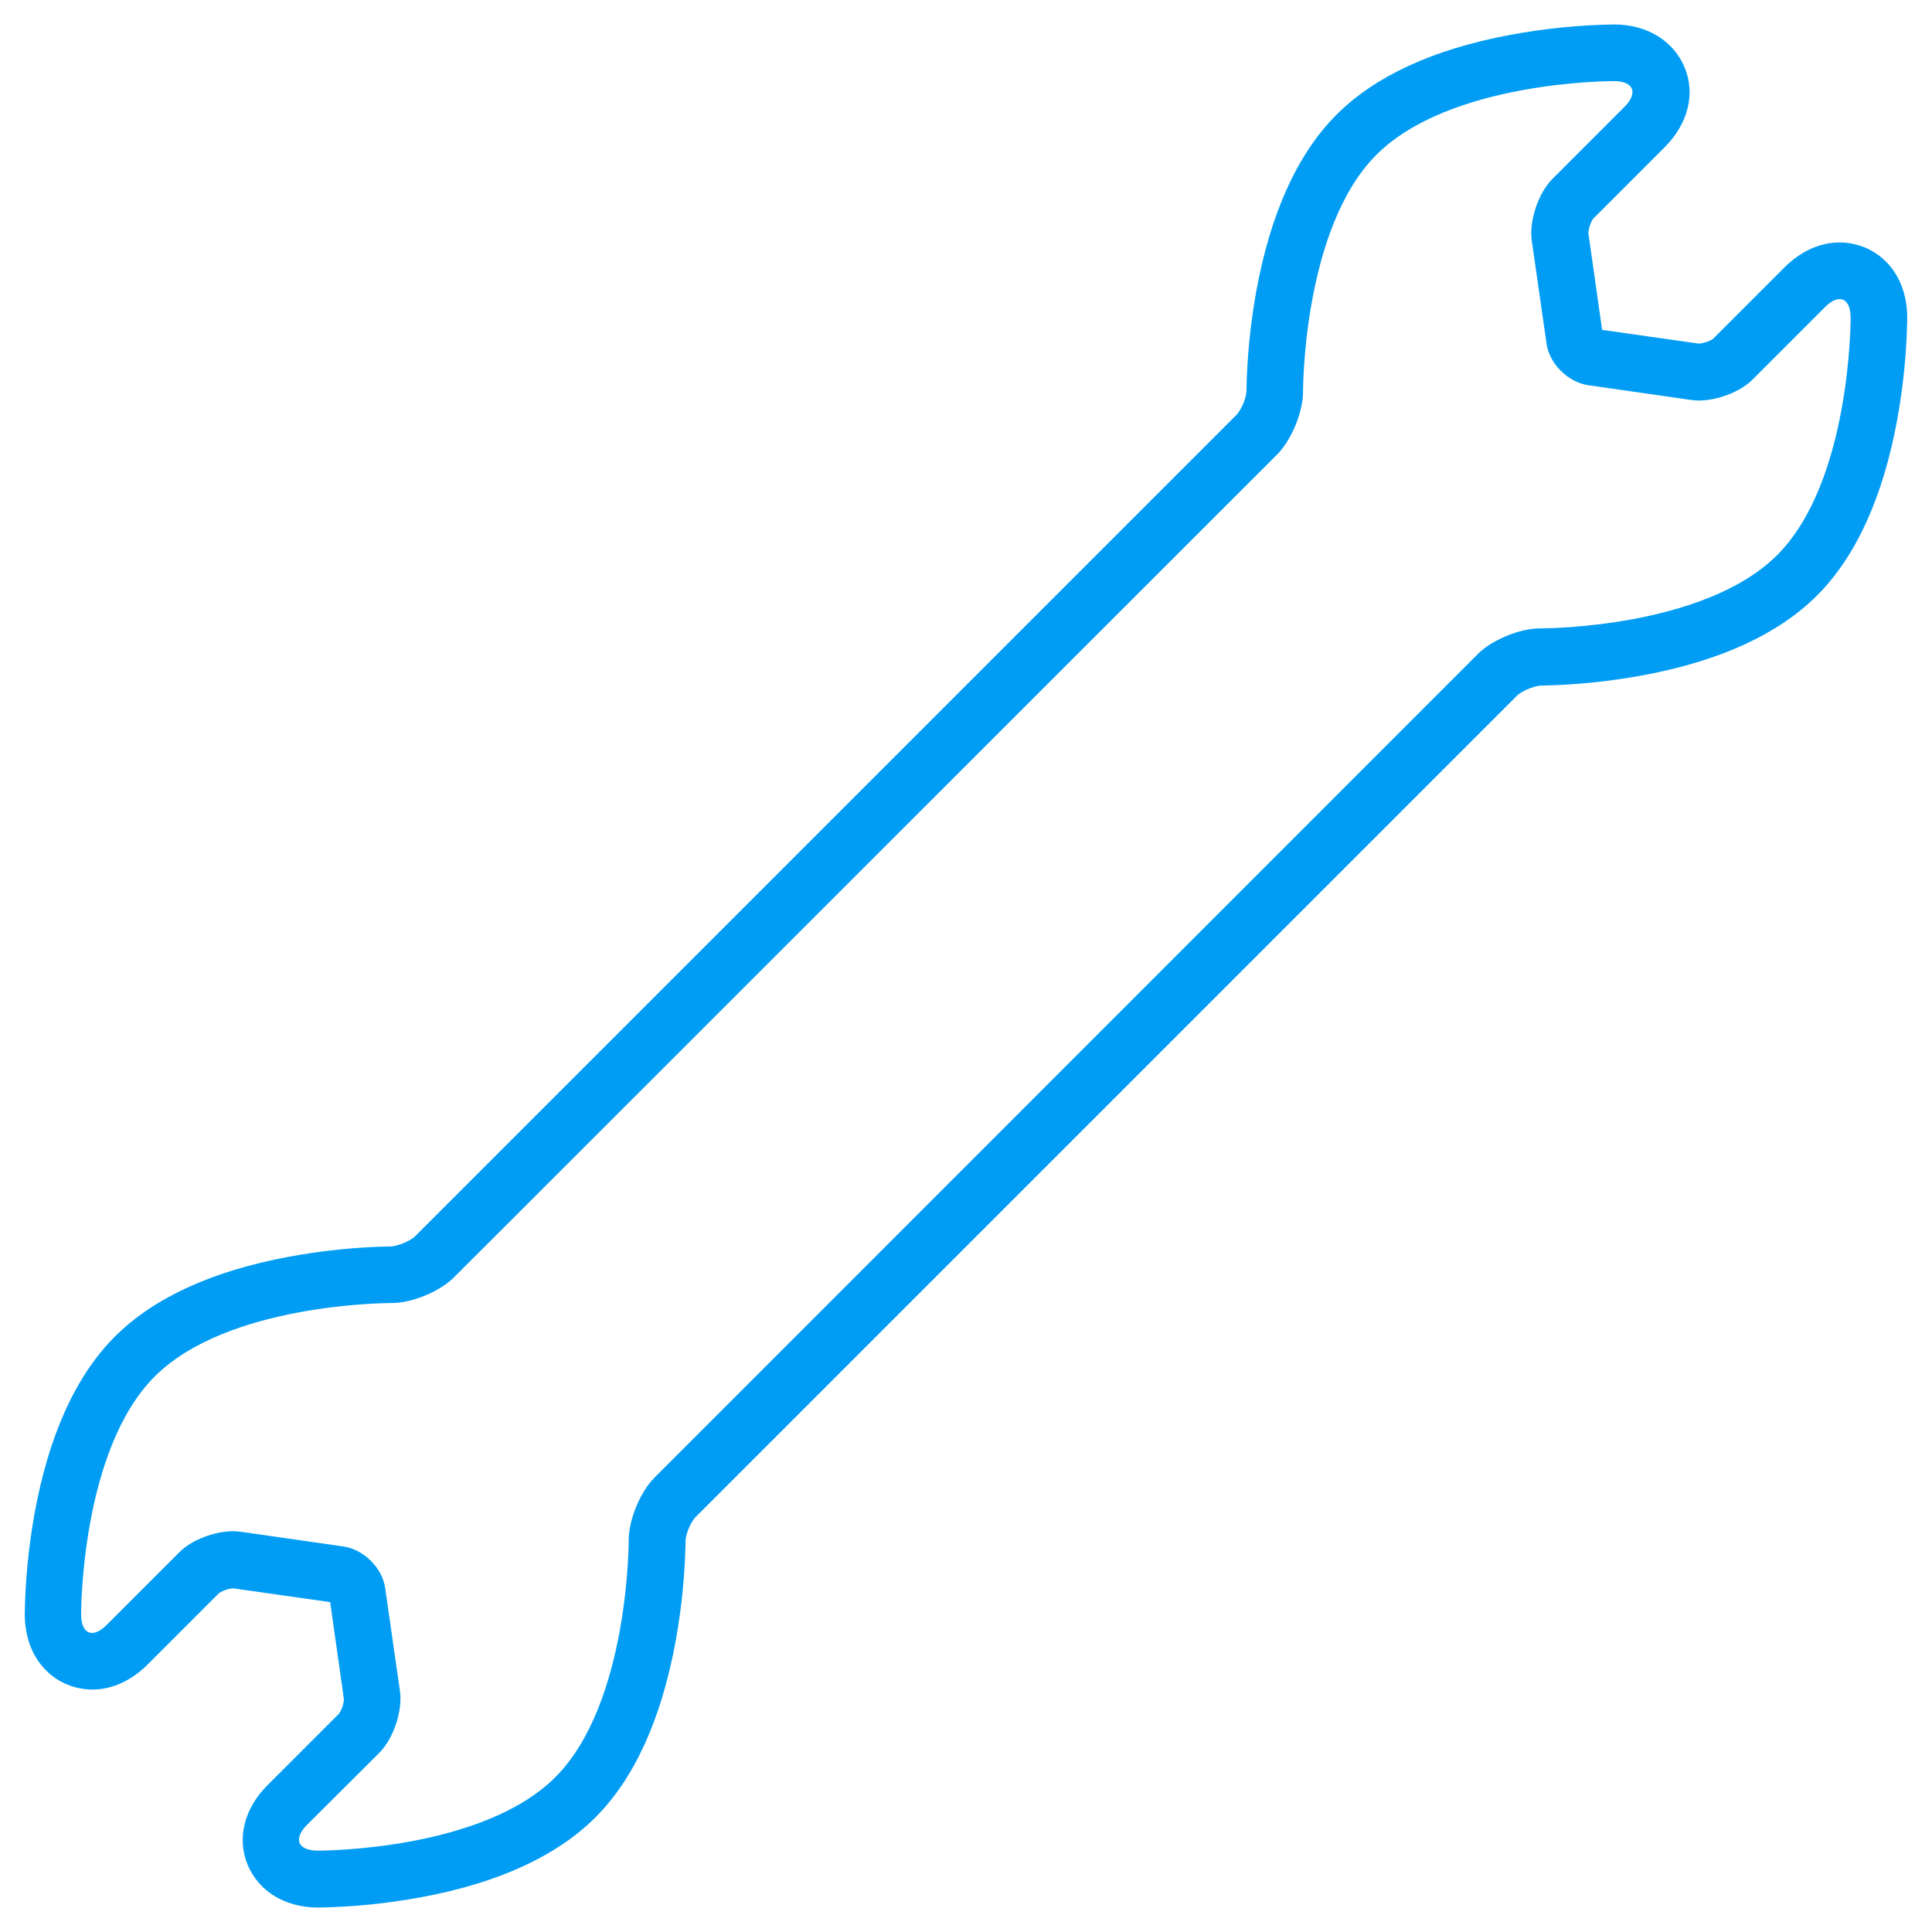 <?xml version="1.0" encoding="UTF-8"?>
<svg xmlns="http://www.w3.org/2000/svg" viewBox="0 0 702.8 702.8"><path fill="#019df4" d="M587 29.5c7.3 0 9 4.3 3.9 9.4l-26.2 26.2c-5.1 5.1-8.5 15.2-7.5 22.4l5.4 37.6c1 7.2 7.8 13.9 15 15l37.6 5.4c.9.1 1.8.2 2.7.2 6.8 0 15.2-3.1 19.7-7.7l26.2-26.2c2-2 3.8-3 5.4-3 2.4 0 4 2.4 4 6.8 0 0 .2 59.4-26.7 86.3-26.5 26.5-84.3 26.7-86.3 26.7h-.1c-7.3 0-17.4 4.2-22.5 9.3L238 537.6c-5.1 5.1-9.3 15.3-9.3 22.6 0 0 .2 59.4-26.7 86.3-26.5 26.5-84.3 26.7-86.3 26.7h-.1c-7.3 0-9-4.3-3.9-9.4l26.3-26.2c5.1-5.1 8.5-15.2 7.5-22.4l-5.4-37.6c-1-7.2-7.8-13.9-14.9-15l-37.6-5.4c-.9-.1-1.8-.2-2.7-.2-6.8 0-15.2 3.1-19.7 7.7L38.9 591c-2 2-3.8 3-5.4 3-2.4 0-4-2.4-4-6.8 0 0-.2-59.4 26.7-86.4 26.5-26.6 84.3-26.8 86.3-26.8h.1c7.3 0 17.4-4.2 22.5-9.3l299.6-299.5c5.1-5.2 9.3-15.3 9.3-22.6 0 0-.2-59.4 26.7-86.3 26.6-26.6 84.4-26.8 86.3-26.8m0-20.6c-12.7.2-25.3 1.5-37.7 3.8-27.9 5.2-49.1 15-63.1 29-14.2 14.2-24 35.8-29.2 64.2-2.2 12.2-3.4 24.5-3.6 36.8-.4 2.9-1.6 5.6-3.3 7.9L150.6 450.1c-2.3 1.7-5.1 2.8-7.9 3.3h-.1c-12.7.2-25.3 1.5-37.7 3.8-27.9 5.2-49.1 15-63.1 29-14.2 14.2-24 35.8-29.2 64.2-2.2 12.2-3.4 24.5-3.6 36.8.1 18 12.4 27.4 24.6 27.4 5 0 12.5-1.6 20-9l26.1-26.1c1.6-1 3.3-1.6 5.2-1.7l35.2 5 5 35.3c-.1 1.8-.7 3.6-1.7 5.2l-26.1 26.1c-8.5 8.5-11.2 19.4-7.2 29s13.6 15.5 25.6 15.5h.1c12.7-.2 25.3-1.5 37.7-3.8 27.9-5.2 49.1-15 63.1-29 14.2-14.2 24-35.8 29.2-64.2 2.2-12.2 3.4-24.5 3.6-36.8.4-2.9 1.6-5.6 3.3-7.9l299.5-299.5c2.3-1.7 5.1-2.8 7.9-3.3h.1c12.7-.2 25.3-1.5 37.7-3.8 27.9-5.2 49.1-15 63.1-29 14.2-14.2 24-35.8 29.2-64.2 2.2-12.2 3.4-24.5 3.6-36.8-.1-18-12.4-27.4-24.6-27.4-5 0-12.5 1.6-20 9l-26.1 26.1c-1.5 1-3.3 1.5-5.1 1.7l-35.2-5-5-35.2c.1-1.8.7-3.6 1.7-5.2l26.1-26.1c8.5-8.5 11.2-19.4 7.2-29S599.2 8.9 587.2 8.9h-.2z" style="fill: #019df4;"/></svg>
